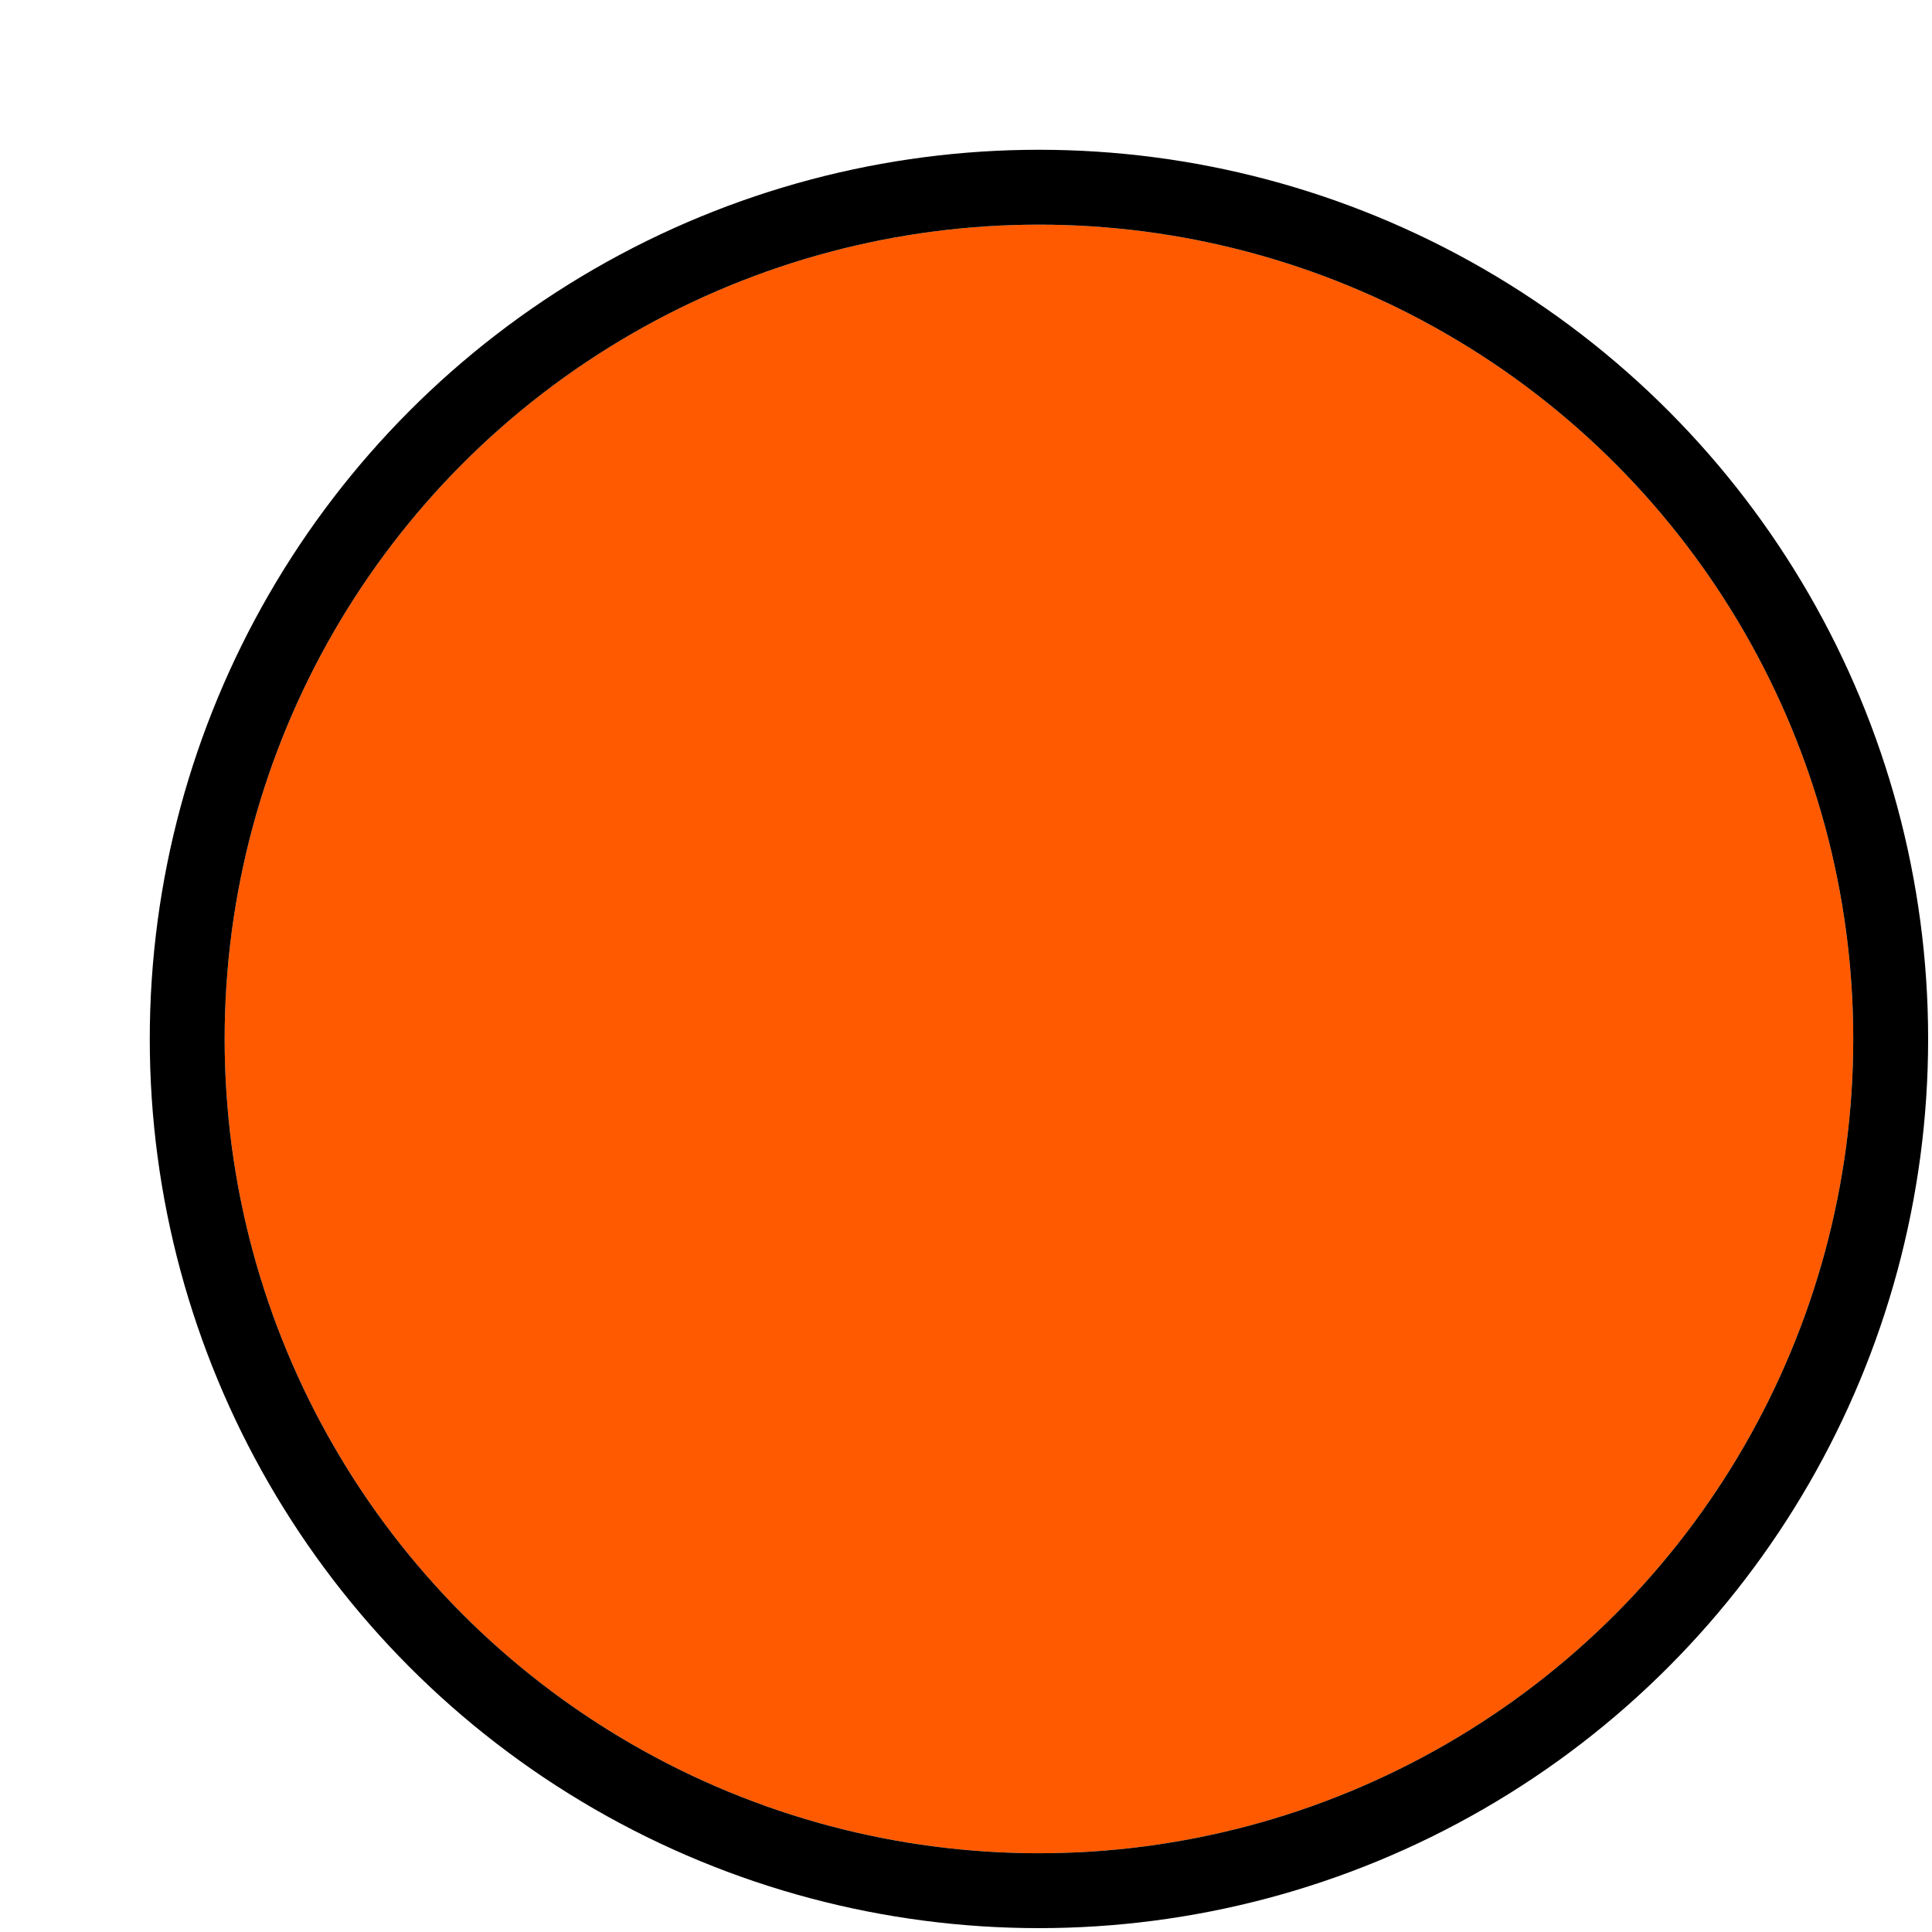 <svg width="129" height="129" viewBox="0 0 129 129" fill="none" xmlns="http://www.w3.org/2000/svg">
<g filter="url(#filter0_d_157_33)">
<circle cx="59.371" cy="59.371" r="54.371" fill="#FF5A00"/>
<circle cx="59.371" cy="59.371" r="56.871" stroke="black" stroke-width="5"/>
</g>
<defs>
<filter id="filter0_d_157_33" x="0" y="0" width="128.742" height="128.742" filterUnits="userSpaceOnUse" color-interpolation-filters="sRGB">
<feFlood flood-opacity="0" result="BackgroundImageFix"/>
<feColorMatrix in="SourceAlpha" type="matrix" values="0 0 0 0 0 0 0 0 0 0 0 0 0 0 0 0 0 0 127 0" result="hardAlpha"/>
<feOffset dx="10" dy="10"/>
<feComposite in2="hardAlpha" operator="out"/>
<feColorMatrix type="matrix" values="0 0 0 0 0 0 0 0 0 0 0 0 0 0 0 0 0 0 1 0"/>
<feBlend mode="normal" in2="BackgroundImageFix" result="effect1_dropShadow_157_33"/>
<feBlend mode="normal" in="SourceGraphic" in2="effect1_dropShadow_157_33" result="shape"/>
</filter>
</defs>
</svg>
